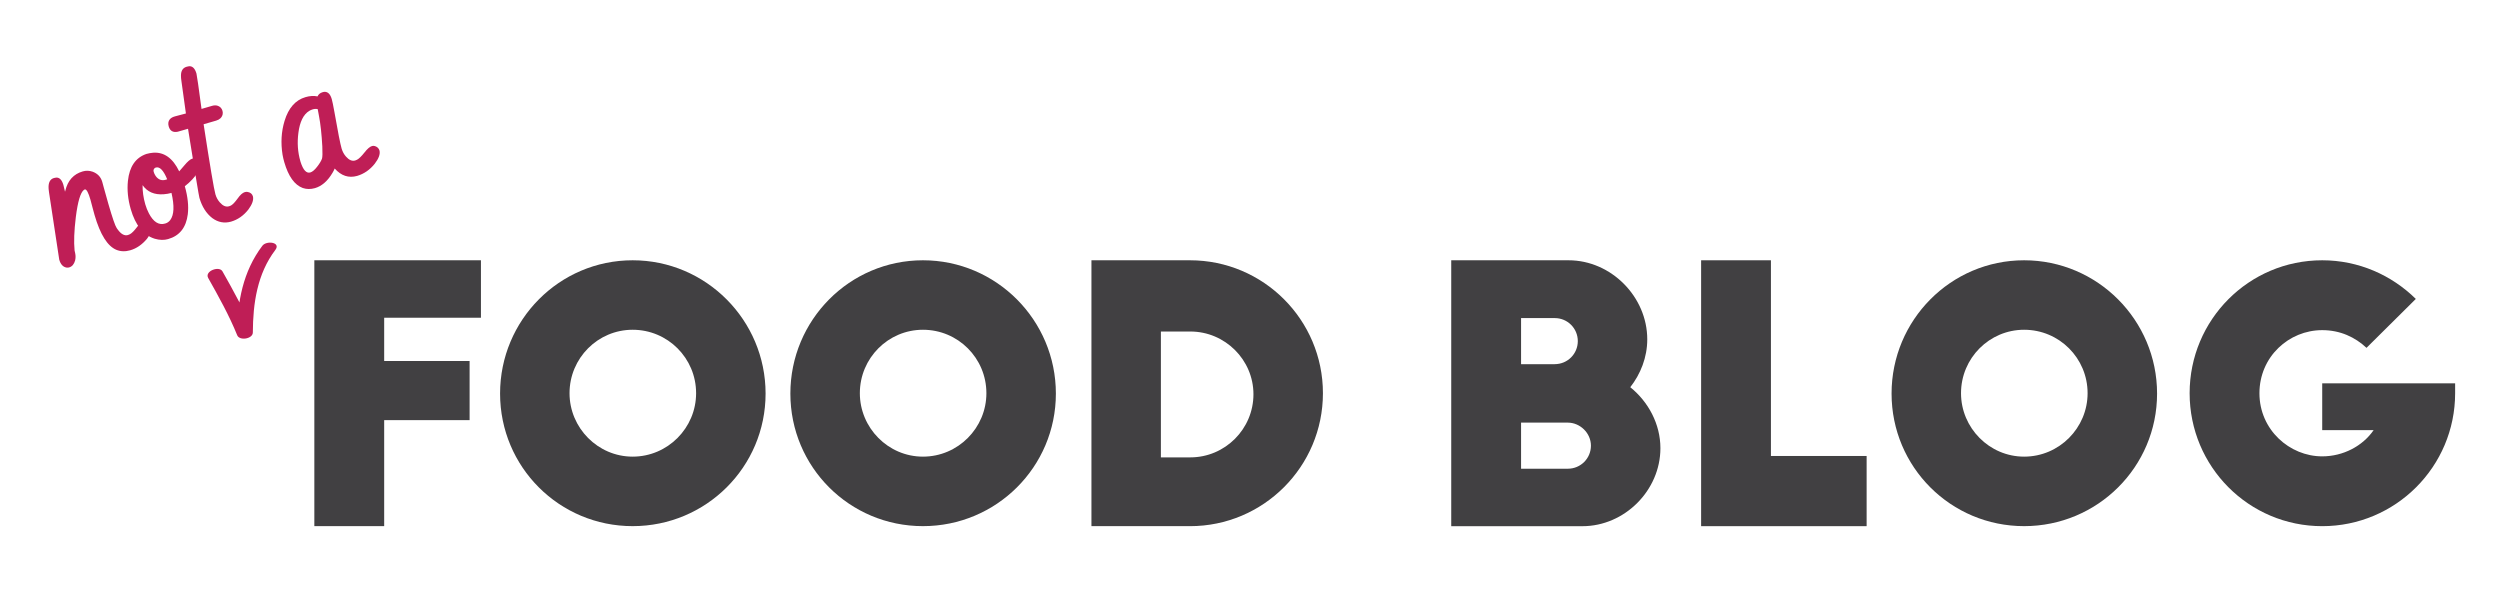 <?xml version="1.0" encoding="utf-8"?>
<!-- Generator: Adobe Illustrator 15.0.2, SVG Export Plug-In . SVG Version: 6.00 Build 0)  -->
<!DOCTYPE svg PUBLIC "-//W3C//DTD SVG 1.1//EN" "http://www.w3.org/Graphics/SVG/1.1/DTD/svg11.dtd">
<svg version="1.1" id="Layer_1" xmlns="http://www.w3.org/2000/svg" xmlns:xlink="http://www.w3.org/1999/xlink" x="0px" y="0px"
	 width="98.125px" height="23.25px" viewBox="0 0 98.125 23.25" enable-background="new 0 0 98.125 23.25" xml:space="preserve">
<g>
	<path fill="#414042" d="M12.338,10.216h6.539v2.254h-3.798v1.699h3.353v2.322h-3.353v4.16h-2.741V10.216z"/>
	<path fill="#414042" d="M24.832,10.216c2.879,0,5.217,2.351,5.217,5.232c0,2.88-2.337,5.203-5.217,5.203
		c-2.881,0-5.204-2.323-5.204-5.203C19.627,12.566,21.951,10.216,24.832,10.216z M24.832,12.943c-1.364,0-2.478,1.113-2.478,2.49
		c0,1.363,1.113,2.49,2.478,2.49c1.377,0,2.49-1.127,2.49-2.49C27.322,14.057,26.209,12.943,24.832,12.943z"/>
	<path fill="#414042" d="M36.226,10.216c2.88,0,5.217,2.351,5.217,5.232c0,2.88-2.337,5.203-5.217,5.203
		c-2.881,0-5.204-2.323-5.204-5.203C31.022,12.566,33.345,10.216,36.226,10.216z M36.226,12.943c-1.364,0-2.477,1.113-2.477,2.49
		c0,1.363,1.112,2.49,2.477,2.49c1.377,0,2.49-1.127,2.49-2.49C38.716,14.057,37.604,12.943,36.226,12.943z"/>
	<path fill="#414042" d="M42.839,10.216h3.868c2.88,0,5.218,2.337,5.218,5.218s-2.338,5.218-5.218,5.218h-3.868V10.216z
		 M45.565,17.952h1.155c1.364,0,2.478-1.113,2.478-2.477c0-1.351-1.114-2.463-2.478-2.463h-1.155V17.952z"/>
	<path fill="#414042" d="M56.961,20.651V10.216h4.606c1.67,0,3.088,1.433,3.088,3.103c0,0.71-0.264,1.364-0.667,1.879
		c0.71,0.571,1.183,1.447,1.183,2.393c0,1.656-1.405,3.062-3.061,3.062H56.961z M61.025,14.293c0.5,0,0.904-0.403,0.904-0.905
		c0-0.5-0.404-0.903-0.904-0.903h-1.323v1.809H61.025z M61.539,18.397c0.501,0,0.905-0.404,0.905-0.904
		c0-0.502-0.433-0.905-0.905-0.905h-1.837v1.81H61.539z"/>
	<path fill="#414042" d="M66.769,10.216h2.74v7.681h3.756v2.755h-6.496V10.216z"/>
	<path fill="#414042" d="M79.447,10.216c2.88,0,5.218,2.351,5.218,5.232c0,2.88-2.338,5.203-5.218,5.203
		c-2.879,0-5.203-2.323-5.203-5.203C74.244,12.566,76.568,10.216,79.447,10.216z M79.447,12.943c-1.363,0-2.477,1.113-2.477,2.49
		c0,1.363,1.113,2.49,2.477,2.49c1.378,0,2.491-1.127,2.491-2.49C81.938,14.057,80.825,12.943,79.447,12.943z"/>
	<path fill="#414042" d="M96.364,15.044v0.39c0,2.881-2.337,5.218-5.217,5.218c-2.881,0-5.204-2.337-5.204-5.218
		s2.323-5.218,5.204-5.218c1.433,0,2.726,0.584,3.674,1.517l-1.936,1.92c-0.445-0.417-1.029-0.695-1.738-0.695
		c-1.308,0-2.464,1.044-2.464,2.477c0,1.434,1.183,2.477,2.464,2.477c0.821,0,1.586-0.403,2.018-1.029h-2.018v-1.837H96.364z"/>
</g>
<g>
	<path fill="#BF1E56" d="M2.325,10.19L1.924,7.549C1.917,7.503,1.911,7.458,1.908,7.416C1.89,7.176,1.959,7.032,2.118,6.987
		c0.029-0.008,0.059-0.014,0.088-0.017c0.13-0.006,0.225,0.092,0.283,0.291c0.008,0.028,0.02,0.079,0.036,0.152
		c0.011,0.048,0.02,0.085,0.027,0.111c0.003-0.011,0.006-0.023,0.011-0.036c0.095-0.403,0.323-0.656,0.684-0.76
		c0.129-0.038,0.26-0.033,0.39,0.012c0.195,0.073,0.321,0.205,0.377,0.401c0.009,0.031,0.03,0.105,0.061,0.226
		C4.15,7.638,4.21,7.852,4.256,8.012C4.413,8.553,4.52,8.864,4.58,8.951C4.593,8.97,4.608,8.99,4.623,9.012
		c0.132,0.181,0.266,0.251,0.399,0.213c0.025-0.009,0.05-0.019,0.077-0.032c0.075-0.039,0.169-0.134,0.285-0.288
		C5.498,8.756,5.6,8.67,5.686,8.646c0.035-0.012,0.07-0.012,0.108-0.002c0.095,0.024,0.158,0.09,0.189,0.198
		c0.022,0.135-0.047,0.309-0.208,0.523C5.579,9.601,5.359,9.752,5.114,9.823C4.917,9.88,4.734,9.874,4.566,9.805
		C4.218,9.66,3.933,9.204,3.711,8.438C3.695,8.382,3.67,8.291,3.637,8.167C3.605,8.036,3.577,7.929,3.551,7.841
		C3.47,7.56,3.397,7.424,3.331,7.434c-0.011,0.003-0.024,0.01-0.038,0.02c-0.134,0.1-0.24,0.455-0.317,1.067
		C2.91,9.06,2.894,9.496,2.927,9.83l0.025,0.115c0.02,0.096,0.018,0.188-0.004,0.279c-0.041,0.147-0.117,0.237-0.231,0.271
		c-0.031,0.009-0.064,0.012-0.1,0.008C2.476,10.482,2.378,10.377,2.325,10.19z"/>
	<path fill="#BF1E56" d="M5.744,6.043c0.092-0.026,0.183-0.042,0.269-0.049c0.43-0.03,0.771,0.215,1.021,0.732
		c0.041-0.043,0.109-0.122,0.202-0.234c0.127-0.153,0.232-0.243,0.313-0.266c0.04-0.012,0.081-0.011,0.125,0.002
		c0.097,0.028,0.158,0.088,0.184,0.18c0.023,0.089-0.005,0.204-0.087,0.345C7.651,6.947,7.479,7.133,7.254,7.31
		c0.117,0.412,0.155,0.778,0.117,1.098C7.307,8.929,7.05,9.254,6.599,9.384C6.438,9.431,6.263,9.426,6.072,9.37
		C5.629,9.231,5.316,8.845,5.131,8.206c-0.11-0.384-0.147-0.753-0.11-1.107C5.08,6.541,5.321,6.189,5.744,6.043z M6.731,7.572
		C6.627,7.601,6.527,7.617,6.429,7.624c-0.37,0.029-0.646-0.091-0.833-0.357c-0.003,0.24,0.031,0.491,0.106,0.752
		c0.037,0.126,0.084,0.244,0.142,0.355c0.177,0.339,0.39,0.474,0.638,0.4c0.082-0.022,0.149-0.069,0.201-0.138
		C6.833,8.434,6.848,8.079,6.731,7.572z M6.507,7.055l0.055-0.018c-0.144-0.35-0.291-0.503-0.442-0.462
		C6.106,6.579,6.095,6.584,6.083,6.59C6.03,6.629,6.013,6.681,6.033,6.746C6.049,6.805,6.076,6.858,6.11,6.908
		C6.214,7.053,6.348,7.101,6.507,7.055z"/>
	<path fill="#BF1E56" d="M6.856,4.571C6.858,4.57,6.872,4.566,6.895,4.56c0.15-0.036,0.283-0.072,0.402-0.106L7.121,3.183
		C7.108,3.099,7.102,3.025,7.103,2.966c0-0.188,0.074-0.305,0.226-0.347c0.03-0.01,0.061-0.016,0.093-0.02
		c0.135-0.008,0.23,0.088,0.289,0.288C7.729,2.952,7.795,3.414,7.91,4.275l0.415-0.121c0.072-0.021,0.139-0.023,0.199-0.009
		c0.108,0.029,0.178,0.099,0.209,0.206C8.747,4.4,8.748,4.447,8.737,4.497C8.705,4.615,8.621,4.694,8.484,4.734L7.992,4.877
		c0.252,1.641,0.407,2.558,0.463,2.749C8.49,7.748,8.548,7.854,8.629,7.945c0.119,0.136,0.24,0.187,0.361,0.151
		c0.029-0.008,0.059-0.02,0.087-0.037c0.066-0.04,0.15-0.129,0.253-0.271C9.428,7.649,9.521,7.567,9.609,7.54
		c0.038-0.011,0.075-0.013,0.113-0.006C9.831,7.555,9.9,7.612,9.928,7.71c0.032,0.14-0.029,0.311-0.181,0.516
		C9.559,8.465,9.331,8.623,9.066,8.7C8.804,8.772,8.559,8.727,8.331,8.559C8.096,8.377,7.928,8.112,7.827,7.765
		C7.805,7.688,7.656,6.784,7.38,5.054L7.025,5.156C7.009,5.161,6.993,5.165,6.978,5.17C6.792,5.208,6.673,5.139,6.622,4.963
		c-0.014-0.048-0.019-0.096-0.015-0.14C6.623,4.698,6.706,4.614,6.856,4.571z"/>
	<path fill="#BF1E56" d="M11.157,6.362c-0.026-0.089-0.048-0.186-0.067-0.288c-0.075-0.47-0.048-0.911,0.079-1.329
		c0.155-0.509,0.43-0.819,0.823-0.933c0.168-0.049,0.325-0.059,0.471-0.028c0.035-0.079,0.097-0.133,0.189-0.162
		c0.053-0.017,0.087-0.021,0.103-0.018c0.124,0.005,0.213,0.101,0.267,0.287c0.022,0.076,0.057,0.244,0.104,0.505
		c0.135,0.773,0.229,1.25,0.282,1.433c0.035,0.12,0.092,0.227,0.172,0.317c0.12,0.136,0.24,0.188,0.361,0.153
		c0.024-0.007,0.048-0.018,0.073-0.03c0.075-0.039,0.17-0.131,0.288-0.279c0.115-0.148,0.214-0.235,0.302-0.259
		c0.034-0.011,0.073-0.009,0.116,0.004c0.092,0.031,0.151,0.09,0.176,0.177c0.032,0.139-0.031,0.312-0.189,0.517
		c-0.191,0.238-0.421,0.396-0.689,0.475c-0.333,0.094-0.627-0.004-0.881-0.29c-0.023,0.056-0.052,0.113-0.087,0.171
		c-0.189,0.32-0.419,0.521-0.688,0.599c-0.169,0.048-0.328,0.046-0.478-0.005C11.561,7.26,11.319,6.922,11.157,6.362z M12.521,4.559
		L12.47,4.283c-0.065-0.014-0.131-0.01-0.194,0.009c-0.047,0.014-0.095,0.034-0.141,0.062c-0.226,0.14-0.367,0.426-0.423,0.859
		c-0.051,0.39-0.025,0.758,0.075,1.105c0.003,0.013,0.008,0.026,0.011,0.039c0.102,0.319,0.229,0.457,0.385,0.411
		c0.081-0.025,0.169-0.1,0.262-0.221c0.096-0.122,0.161-0.229,0.194-0.321c0.019-0.061,0.023-0.221,0.012-0.479
		C12.624,5.265,12.581,4.869,12.521,4.559z"/>
</g>
<path fill="#BF1E56" d="M8.172,10.912c0.412,0.733,0.822,1.465,1.138,2.246c0.093,0.229,0.613,0.144,0.614-0.108
	c0.005-1.146,0.173-2.302,0.882-3.239c0.232-0.308-0.348-0.378-0.508-0.165c-0.764,1.012-0.985,2.21-0.992,3.457
	c0.205-0.037,0.409-0.072,0.614-0.108c-0.329-0.814-0.758-1.58-1.188-2.344C8.604,10.422,8.019,10.642,8.172,10.912L8.172,10.912z"
	/>
</svg>
